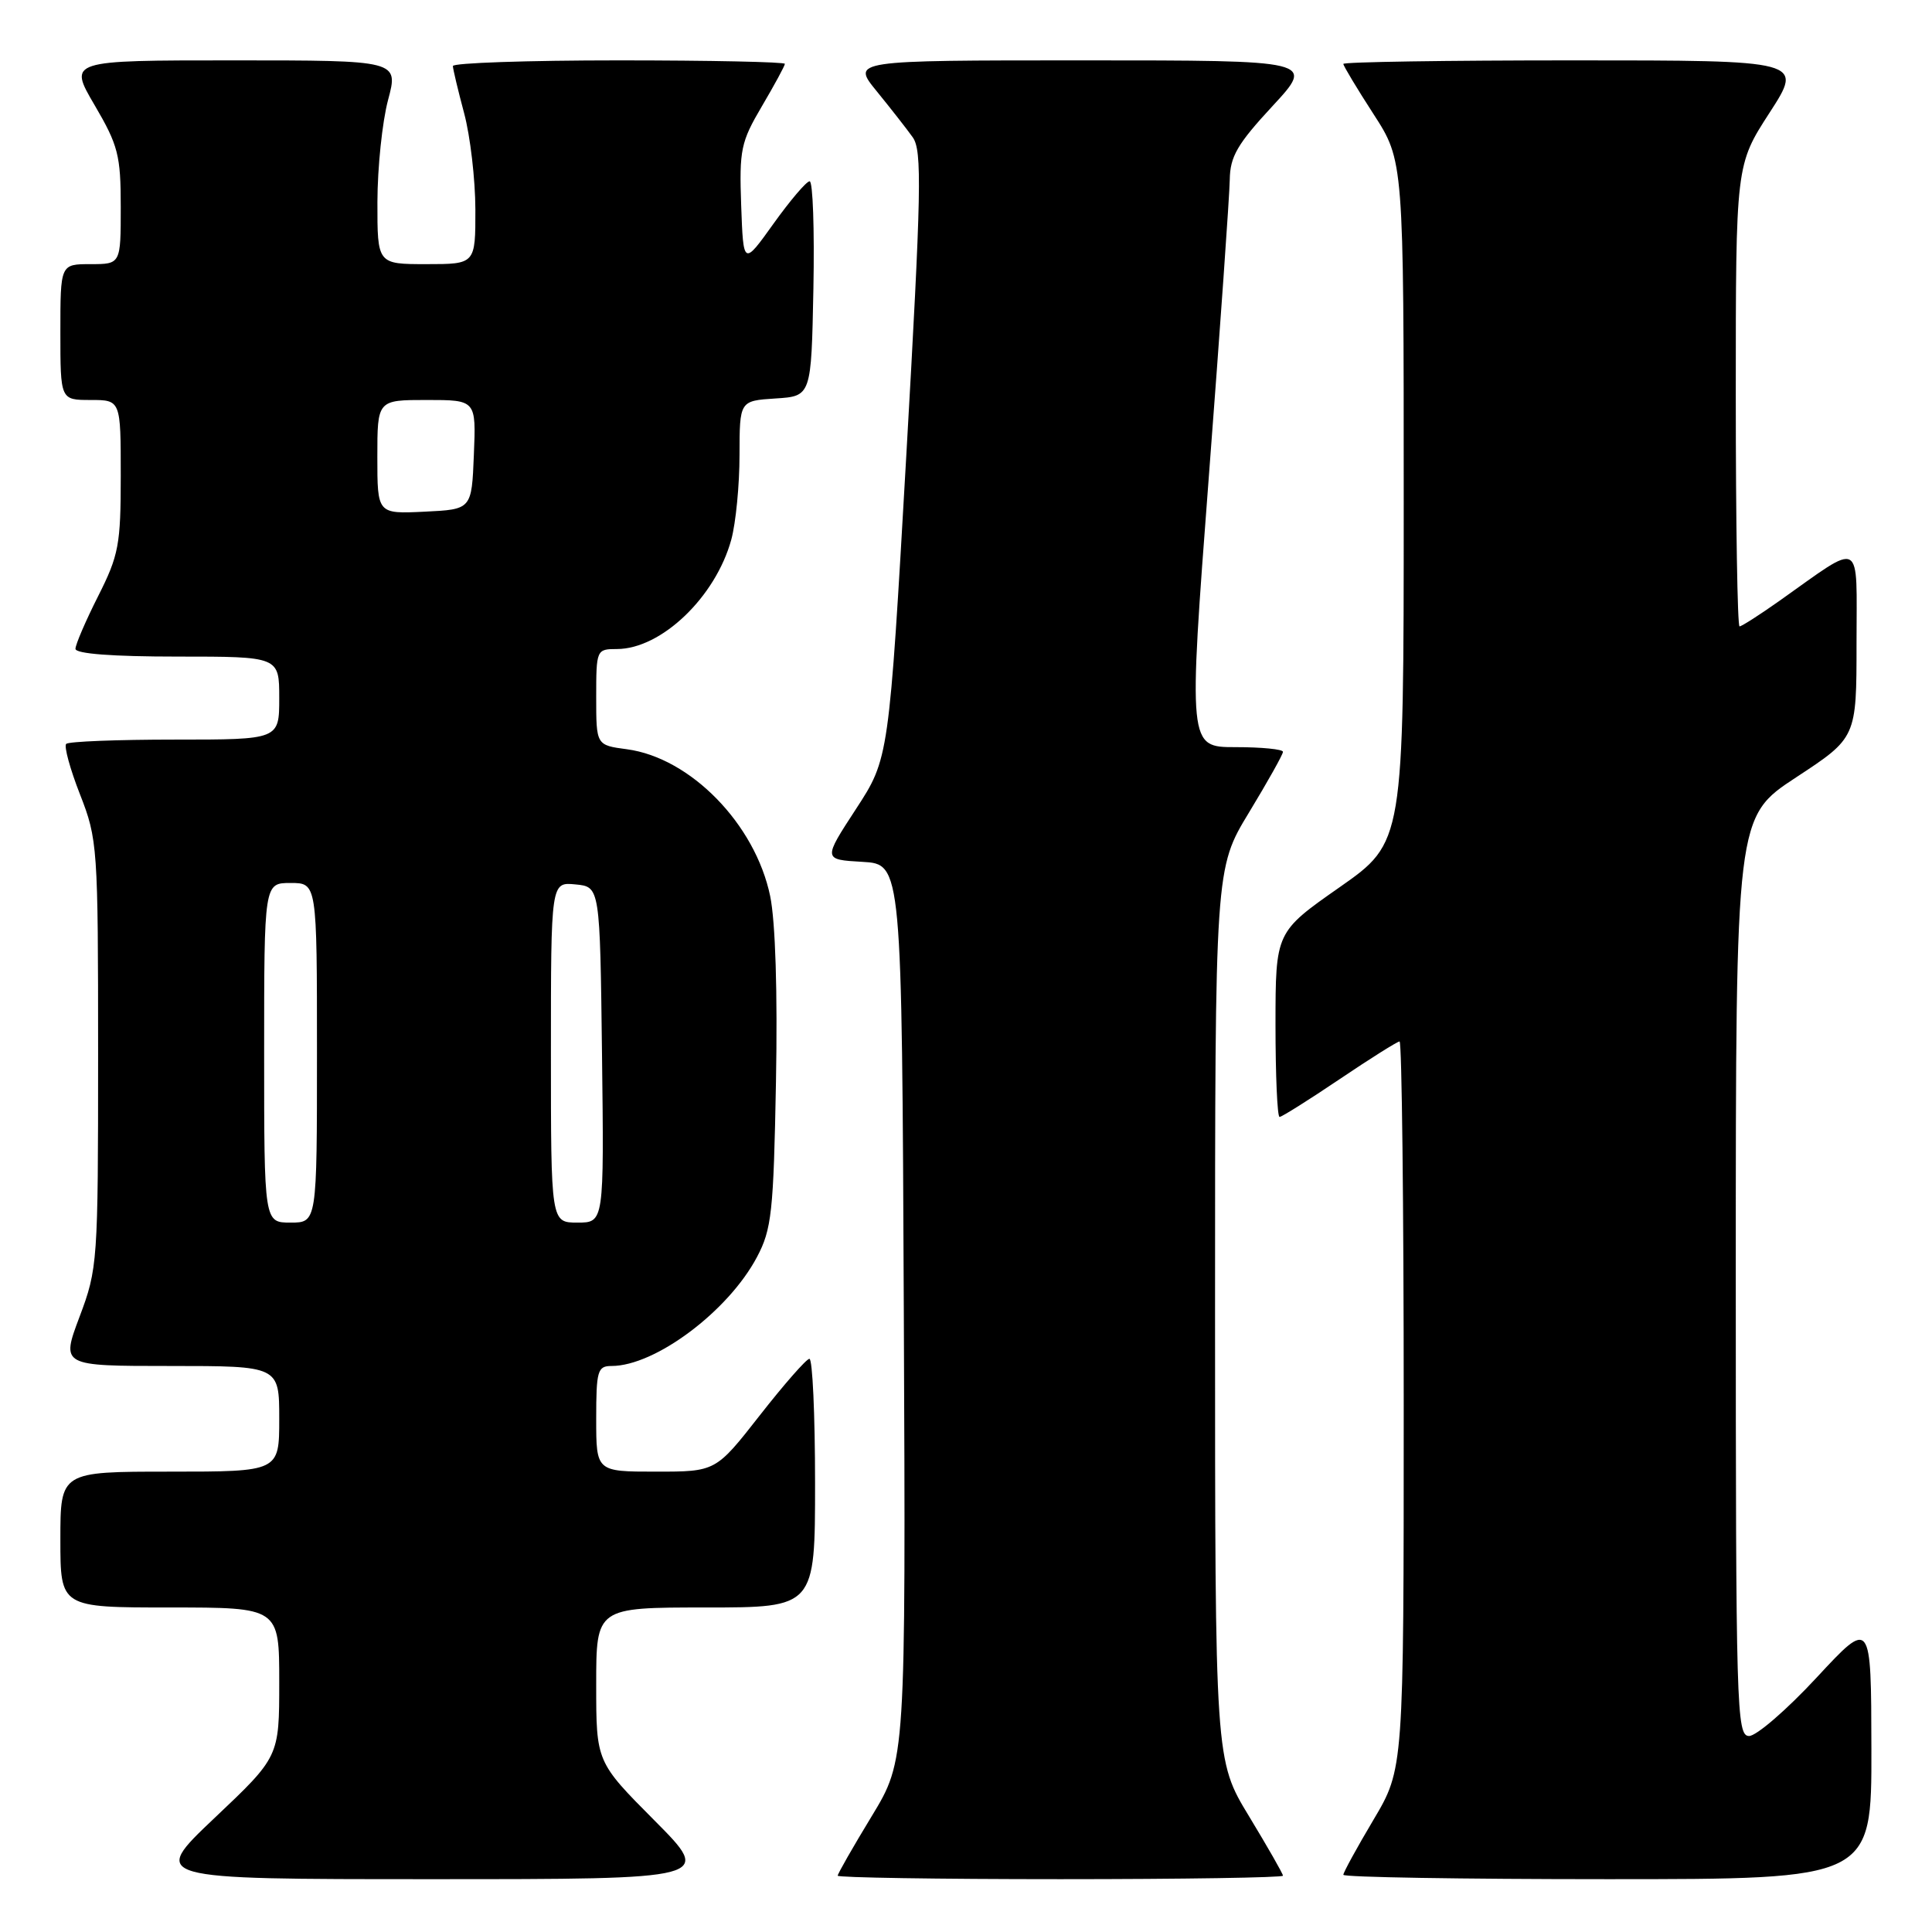 <?xml version="1.0" encoding="UTF-8" standalone="no"?>
<!DOCTYPE svg PUBLIC "-//W3C//DTD SVG 1.1//EN" "http://www.w3.org/Graphics/SVG/1.1/DTD/svg11.dtd" >
<svg xmlns="http://www.w3.org/2000/svg" xmlns:xlink="http://www.w3.org/1999/xlink" version="1.1" viewBox="0 0 256 256">
 <g >
 <path fill="currentColor"
d=" M 86.73 241.23 C 79.00 233.46 79.00 233.46 79.00 223.23 C 79.00 213.00 79.00 213.00 93.50 213.00 C 108.00 213.00 108.00 213.00 108.00 196.50 C 108.00 187.43 107.66 180.02 107.25 180.05 C 106.84 180.07 103.88 183.45 100.67 187.55 C 94.84 195.00 94.84 195.00 86.92 195.00 C 79.00 195.00 79.00 195.00 79.00 188.00 C 79.00 181.63 79.18 181.00 81.03 181.00 C 86.81 181.00 96.50 173.75 100.30 166.57 C 102.25 162.90 102.50 160.64 102.82 143.34 C 103.04 131.51 102.75 122.11 102.05 118.73 C 100.07 109.20 91.50 100.41 83.07 99.28 C 79.00 98.74 79.00 98.74 79.00 92.37 C 79.00 86.09 79.04 86.00 81.75 86.00 C 87.63 85.99 94.82 79.10 96.90 71.50 C 97.50 69.30 97.99 64.26 97.99 60.30 C 98.00 53.11 98.00 53.11 102.75 52.80 C 107.50 52.50 107.50 52.50 107.78 38.25 C 107.93 30.41 107.71 24.01 107.28 24.02 C 106.85 24.03 104.70 26.56 102.50 29.63 C 98.50 35.22 98.50 35.22 98.21 27.22 C 97.95 19.84 98.16 18.82 100.96 14.07 C 102.63 11.23 104.00 8.71 104.00 8.46 C 104.00 8.21 94.10 8.00 82.00 8.00 C 69.90 8.00 60.01 8.34 60.01 8.75 C 60.02 9.16 60.69 11.97 61.50 15.00 C 62.31 18.02 62.98 23.76 62.99 27.75 C 63.00 35.00 63.00 35.00 56.50 35.00 C 50.00 35.00 50.00 35.00 50.01 26.75 C 50.02 22.21 50.65 16.14 51.42 13.25 C 52.82 8.00 52.82 8.00 30.94 8.00 C 9.06 8.00 9.06 8.00 12.53 13.92 C 15.66 19.26 16.00 20.57 16.00 27.42 C 16.00 35.00 16.00 35.00 12.00 35.00 C 8.00 35.00 8.00 35.00 8.00 44.00 C 8.00 53.00 8.00 53.00 12.00 53.00 C 16.00 53.00 16.00 53.00 16.00 63.03 C 16.00 72.18 15.74 73.57 13.00 79.00 C 11.35 82.27 10.00 85.41 10.00 85.97 C 10.00 86.63 14.92 87.00 23.50 87.00 C 37.00 87.00 37.00 87.00 37.00 92.50 C 37.00 98.00 37.00 98.00 23.17 98.00 C 15.56 98.00 9.08 98.25 8.77 98.57 C 8.46 98.88 9.28 101.89 10.60 105.26 C 12.93 111.21 13.00 112.18 13.00 139.67 C 13.00 167.26 12.94 168.11 10.54 174.48 C 8.09 181.00 8.09 181.00 22.54 181.00 C 37.00 181.00 37.00 181.00 37.00 188.00 C 37.00 195.00 37.00 195.00 22.50 195.00 C 8.00 195.00 8.00 195.00 8.00 204.00 C 8.00 213.00 8.00 213.00 22.50 213.00 C 37.00 213.00 37.00 213.00 37.00 222.89 C 37.00 232.78 37.00 232.78 28.43 240.89 C 19.87 249.00 19.87 249.00 57.16 249.00 C 94.45 249.00 94.45 249.00 86.73 241.23 Z  M 170.00 248.54 C 170.00 248.28 167.97 244.74 165.50 240.66 C 161.00 233.25 161.00 233.25 161.00 174.16 C 161.00 115.07 161.00 115.07 165.50 107.66 C 167.97 103.58 170.00 99.97 170.00 99.62 C 170.00 99.28 167.18 99.00 163.72 99.00 C 157.45 99.00 157.45 99.00 160.17 63.25 C 161.67 43.59 162.92 25.84 162.95 23.81 C 162.99 20.74 163.96 19.08 168.61 14.06 C 174.22 8.00 174.22 8.00 143.52 8.00 C 112.83 8.00 112.83 8.00 116.17 12.09 C 118.00 14.34 120.15 17.08 120.94 18.19 C 122.20 19.95 122.09 25.27 120.09 60.35 C 117.79 100.50 117.79 100.50 113.42 107.20 C 109.05 113.90 109.05 113.90 114.28 114.20 C 119.50 114.50 119.50 114.50 119.76 173.86 C 120.02 233.22 120.02 233.22 115.51 240.65 C 113.03 244.73 111.00 248.28 111.00 248.54 C 111.00 248.79 124.28 249.00 140.50 249.00 C 156.72 249.00 170.00 248.79 170.00 248.54 Z  M 247.97 231.75 C 247.94 214.50 247.94 214.50 240.72 222.28 C 236.75 226.56 232.71 230.05 231.75 230.03 C 230.10 230.00 230.00 226.42 230.00 169.13 C 230.00 108.25 230.00 108.25 238.00 103.00 C 246.00 97.75 246.00 97.75 246.00 85.26 C 246.00 71.15 246.99 71.69 235.75 79.64 C 233.13 81.49 230.77 83.00 230.50 83.00 C 230.22 83.00 230.00 69.24 230.00 52.43 C 230.00 21.85 230.00 21.85 234.48 14.93 C 238.96 8.00 238.96 8.00 208.48 8.00 C 191.72 8.00 178.00 8.21 178.00 8.47 C 178.00 8.72 179.80 11.72 182.00 15.12 C 186.00 21.31 186.00 21.31 186.00 66.46 C 186.00 111.61 186.00 111.61 177.51 117.56 C 169.02 123.50 169.02 123.50 169.01 135.75 C 169.01 142.49 169.25 148.00 169.55 148.00 C 169.84 148.00 173.42 145.75 177.50 143.00 C 181.58 140.25 185.16 138.00 185.45 138.00 C 185.75 138.00 186.00 159.69 186.00 186.19 C 186.00 234.38 186.00 234.38 182.00 241.12 C 179.80 244.82 178.00 248.11 178.00 248.42 C 178.00 248.74 193.75 249.00 213.00 249.00 C 248.00 249.00 248.00 249.00 247.97 231.75 Z  M 35.00 139.50 C 35.00 117.00 35.00 117.00 38.50 117.00 C 42.00 117.00 42.00 117.00 42.00 139.50 C 42.00 162.00 42.00 162.00 38.50 162.00 C 35.00 162.00 35.00 162.00 35.00 139.50 Z  M 73.00 139.44 C 73.00 116.87 73.00 116.87 76.25 117.19 C 79.50 117.50 79.50 117.50 79.77 139.75 C 80.04 162.00 80.04 162.00 76.52 162.00 C 73.00 162.00 73.00 162.00 73.00 139.44 Z  M 50.00 60.55 C 50.00 53.00 50.00 53.00 56.54 53.00 C 63.09 53.00 63.09 53.00 62.79 60.25 C 62.50 67.50 62.50 67.50 56.25 67.80 C 50.00 68.10 50.00 68.10 50.00 60.55 Z "/>
</g>
</svg>